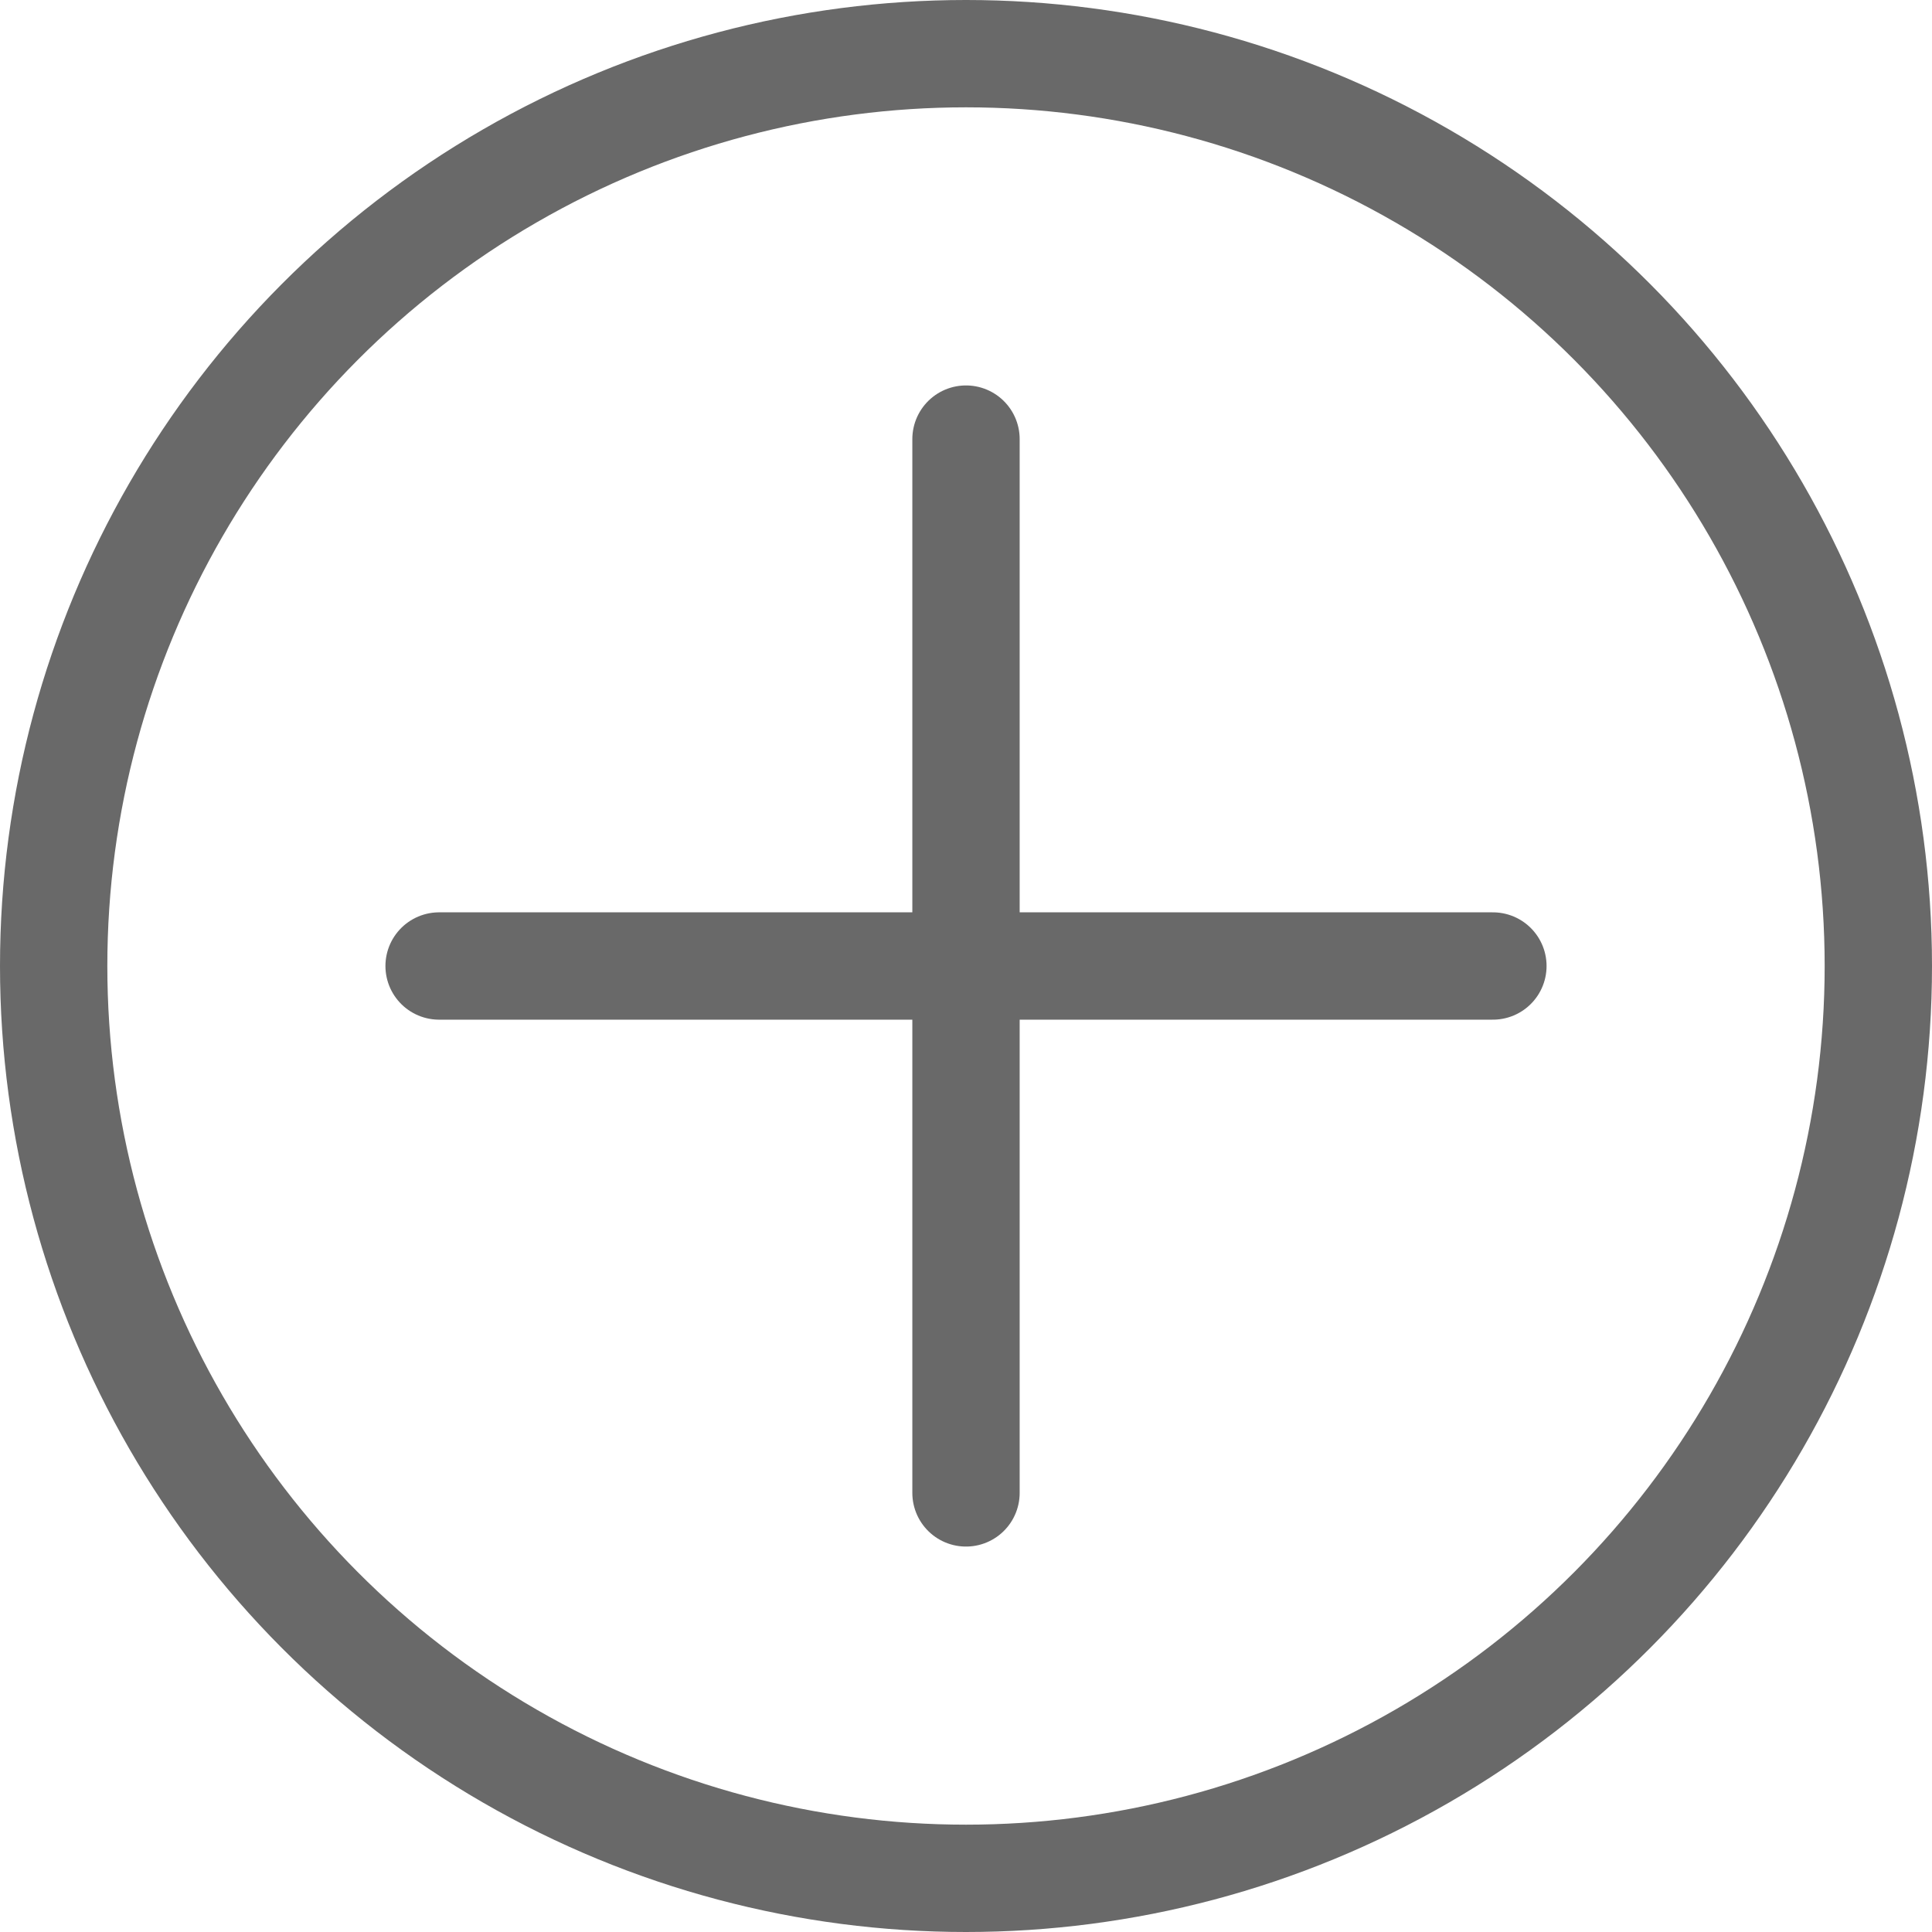 <svg width="18" height="18" viewBox="0 0 18 18" fill="none" xmlns="http://www.w3.org/2000/svg">
    <g clip-path="url(#clip0_758_3244)">
        <circle cx="9" cy="9" r="8.5" stroke="#696969" />
        <path d="M9 4.091V13.909" stroke="#696969" stroke-linecap="round" />
        <path d="M13.909 9L4.091 9" stroke="#696969" stroke-linecap="round" />
    </g>
    <defs>
        <clipPath id="clip0_758_3244">
            <rect width="18" height="18" fill="white" />
        </clipPath>
    </defs>
</svg>
    